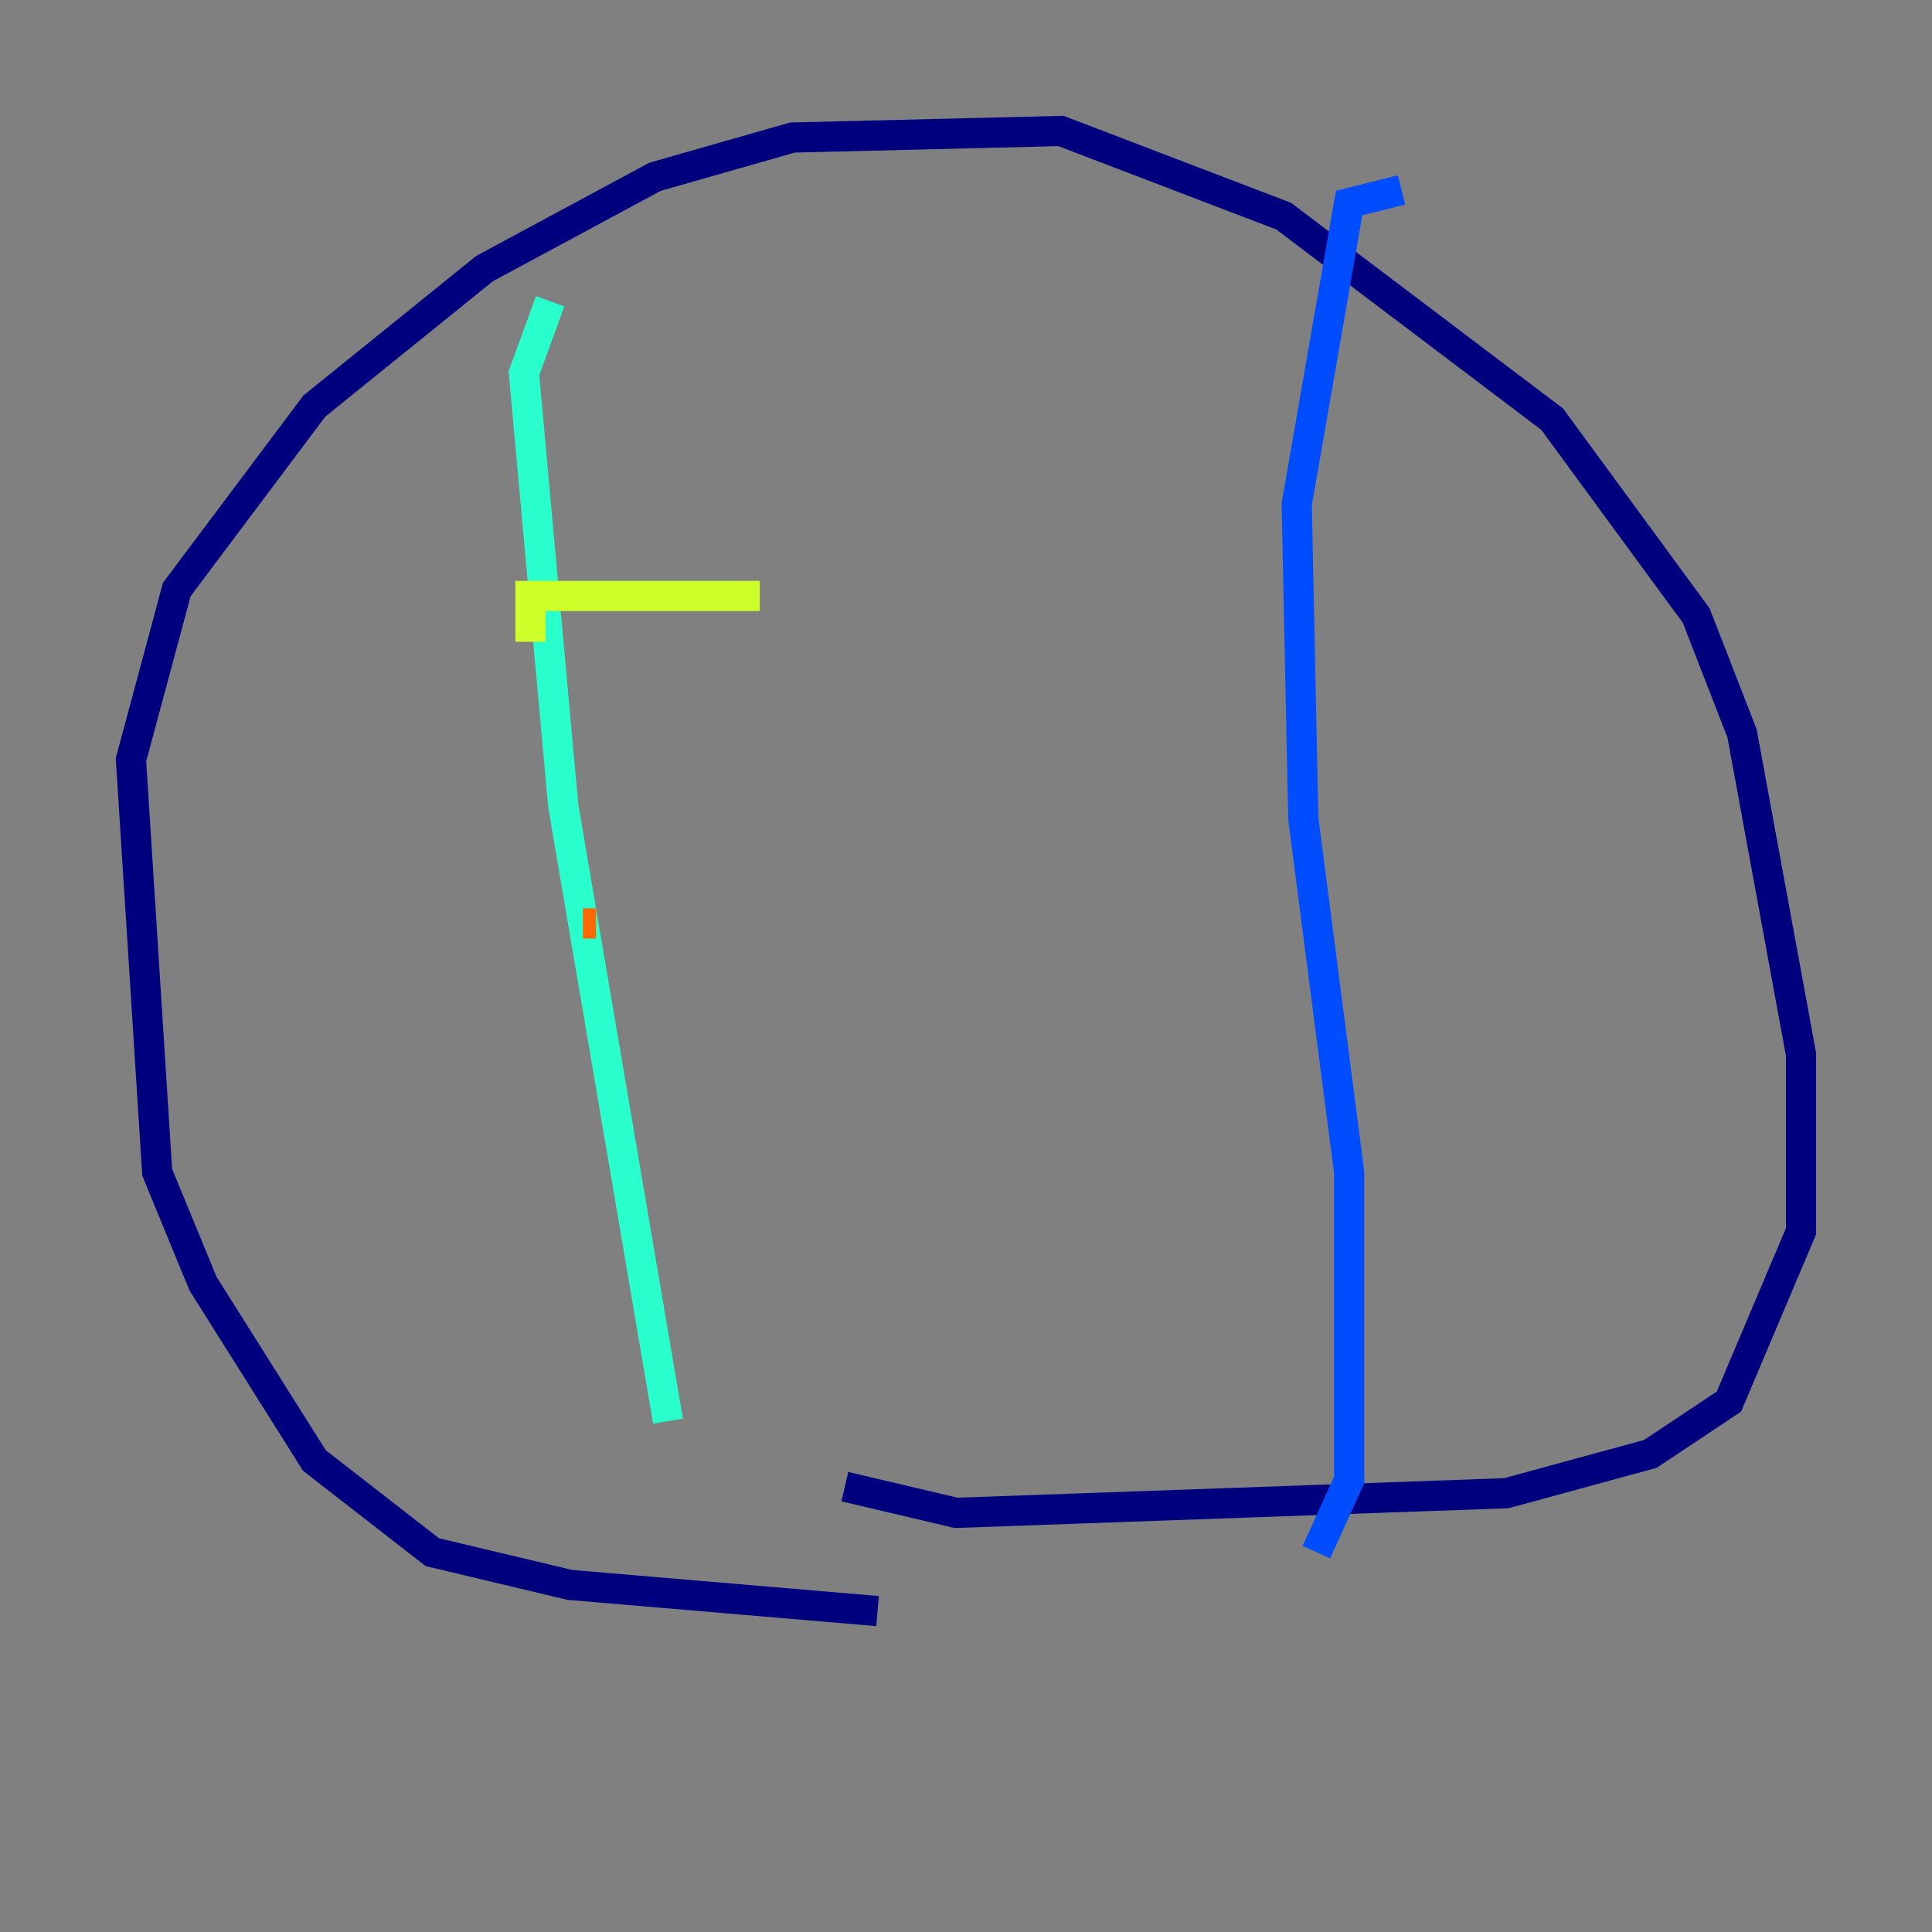 <?xml version="1.0" encoding="utf-8" ?>
<svg baseProfile="tiny" height="128" version="1.2" viewBox="0,0,128,128" width="128" xmlns="http://www.w3.org/2000/svg" xmlns:ev="http://www.w3.org/2001/xml-events" xmlns:xlink="http://www.w3.org/1999/xlink"><rect x="0" y="0" width="128" height="128" fill="#808080" stroke="none"/><defs /><polyline fill="none" points="58.142,106.739 37.749,105.003 28.637,102.834 20.827,96.759 13.451,85.044 10.414,77.668 8.678,50.332 11.715,39.051 20.827,26.902 32.108,17.79 43.39,11.715 52.502,9.112 70.291,8.678 85.044,14.319 102.834,27.77 112.38,40.786 115.417,48.597 119.322,69.858 119.322,81.573 114.549,92.854 109.342,96.325 99.797,98.929 63.349,100.231 55.973,98.495" stroke="#00007f" stroke-width="2" /><polyline fill="none" points="92.854,12.583 89.383,13.451 85.912,33.41 86.346,54.237 89.383,77.668 89.383,98.061 87.214,102.834" stroke="#004cff" stroke-width="2" /><polyline fill="none" points="36.447,19.959 34.712,24.732 37.315,53.37 44.258,94.156" stroke="#29ffcd" stroke-width="2" /><polyline fill="none" points="35.146,42.522 35.146,39.485 50.332,39.485" stroke="#cdff29" stroke-width="2" /><polyline fill="none" points="38.617,61.18 39.485,61.18" stroke="#ff6700" stroke-width="2" /><polyline fill="none" points="30.373,36.447 30.373,36.447" stroke="#7f0000" stroke-width="2" /></svg>